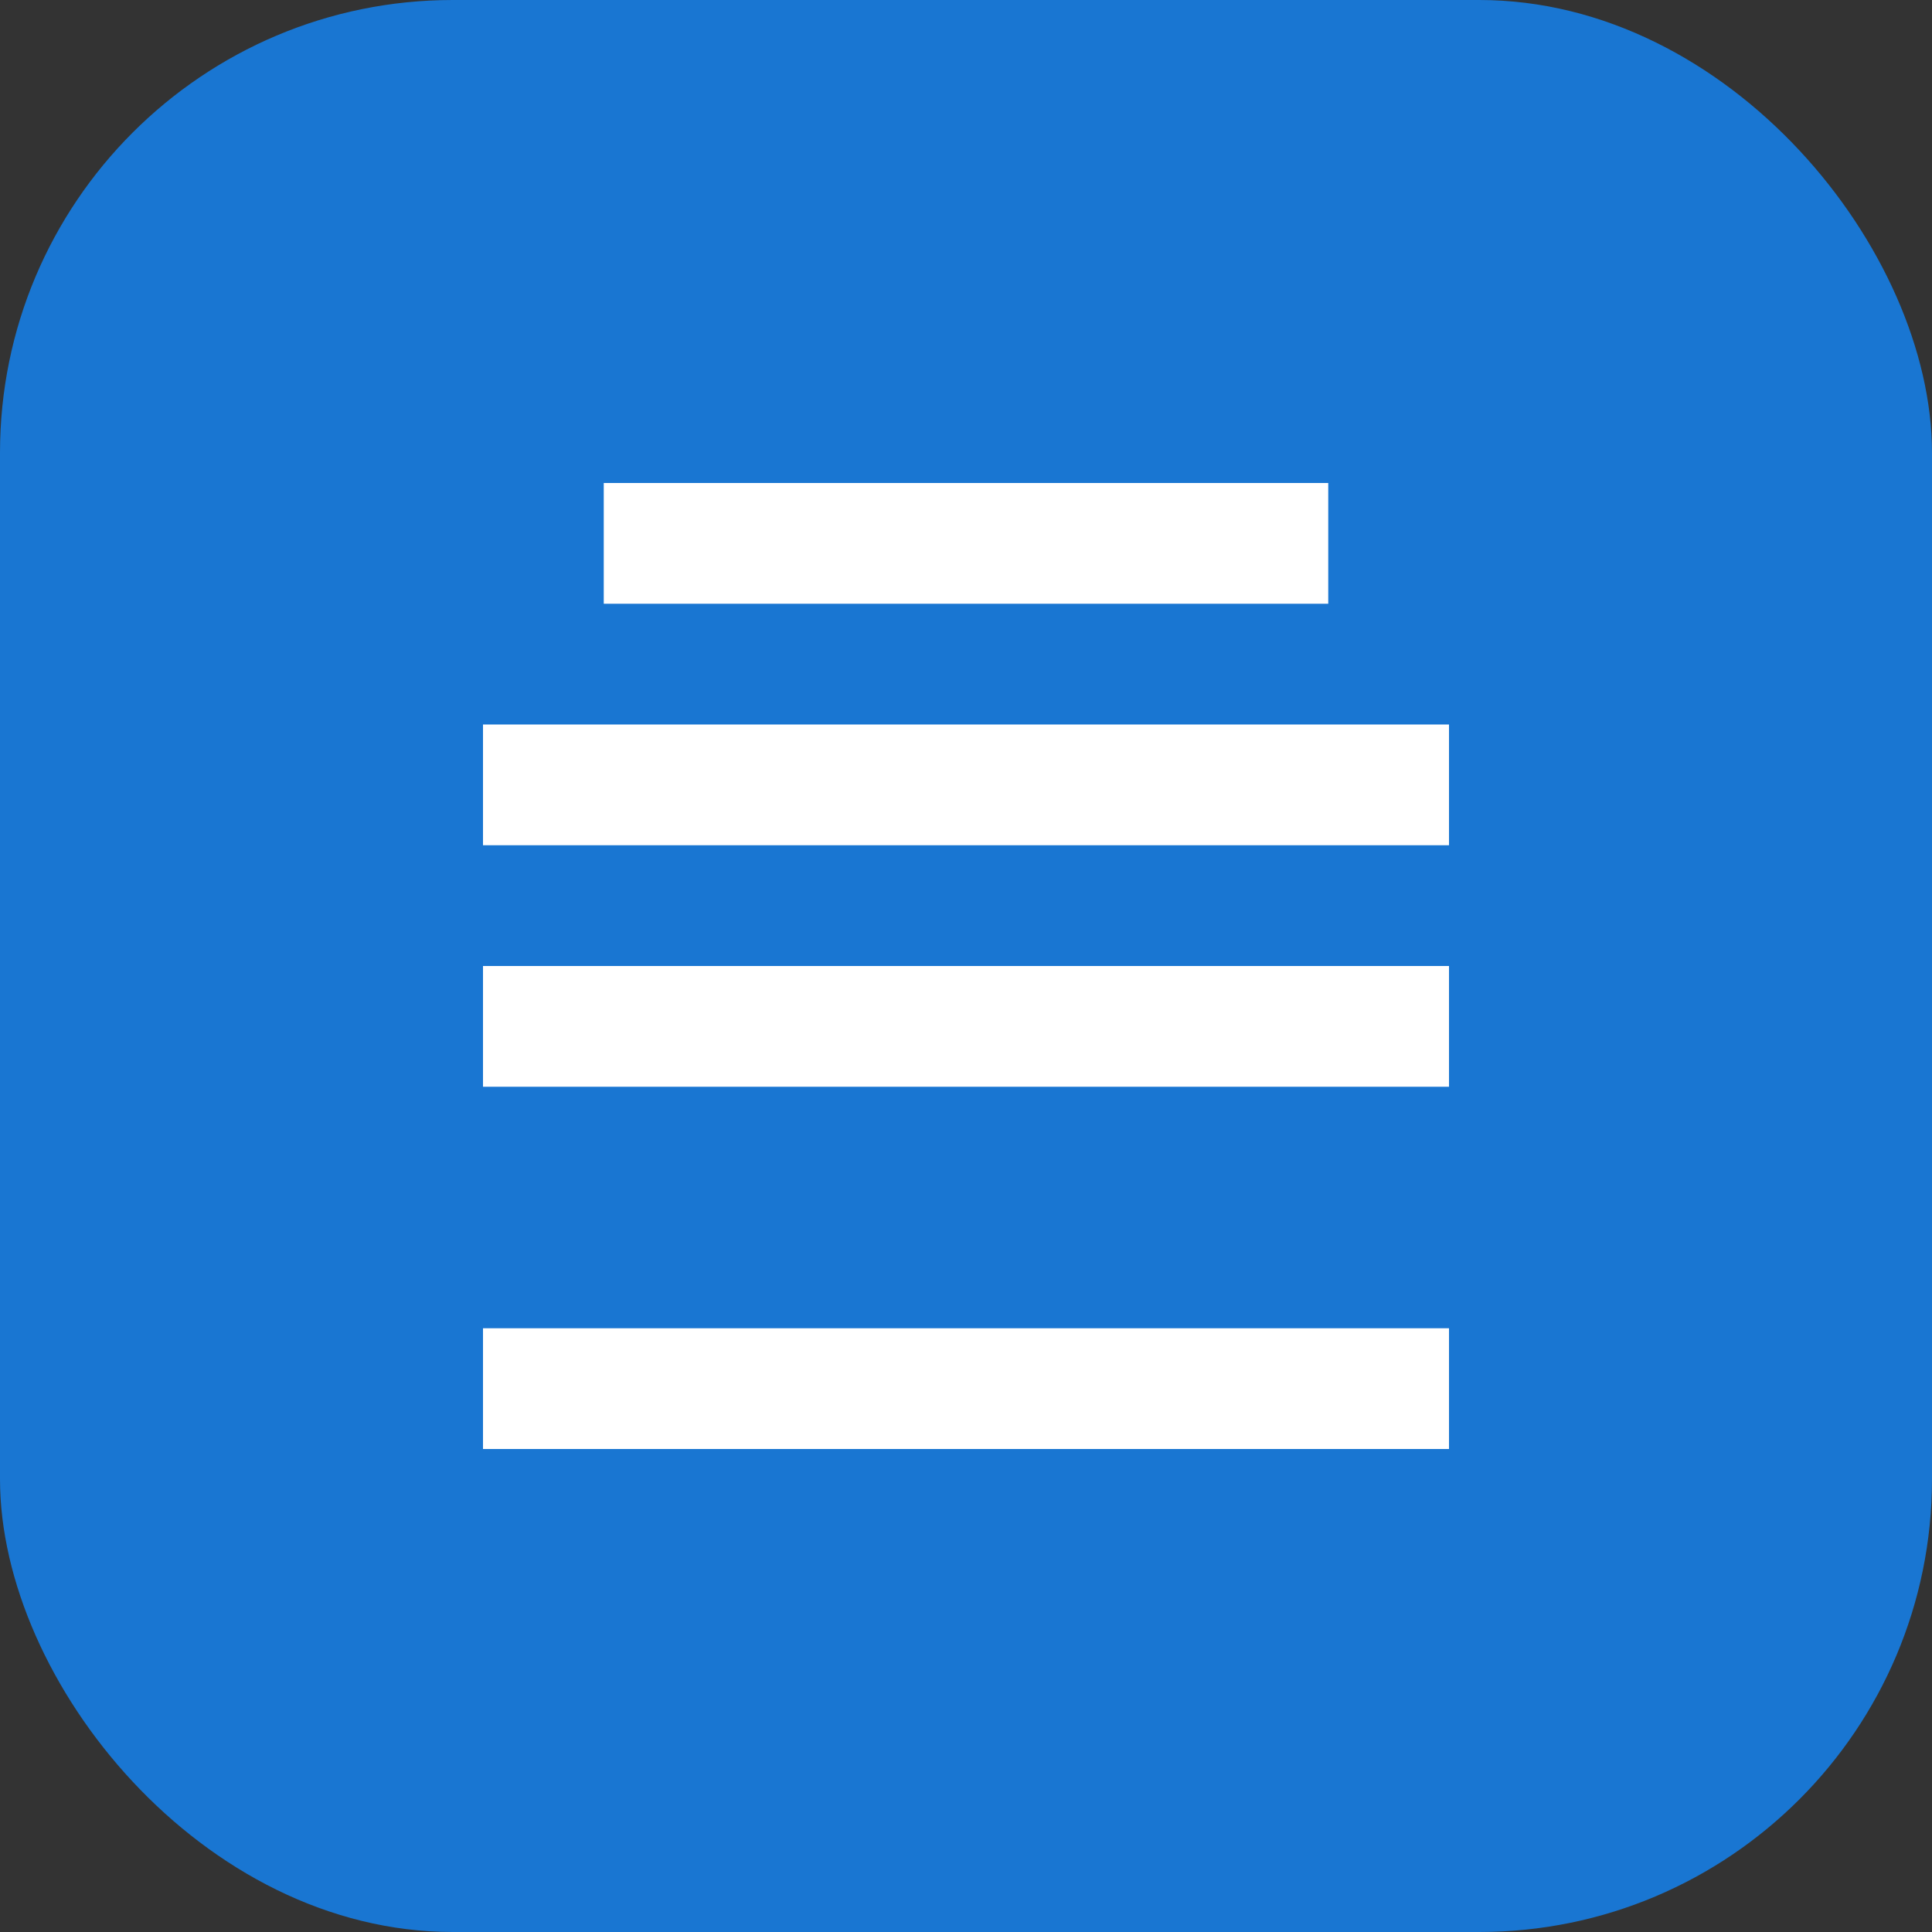 
<svg xmlns='http://www.w3.org/2000/svg' viewBox='0 0 256 256'>
  <rect x="0" y="0" width="256" height="256" fill="#333333" stroke="none"/>
  <rect width='256' height='256' rx='60' fill='#1976d2'/>
  <path d='M64 176h128v16H64zM80 64h96v16H80zM64 96h128v16H64zM64 128h128v16H64z' fill='#fff'/>
</svg>
